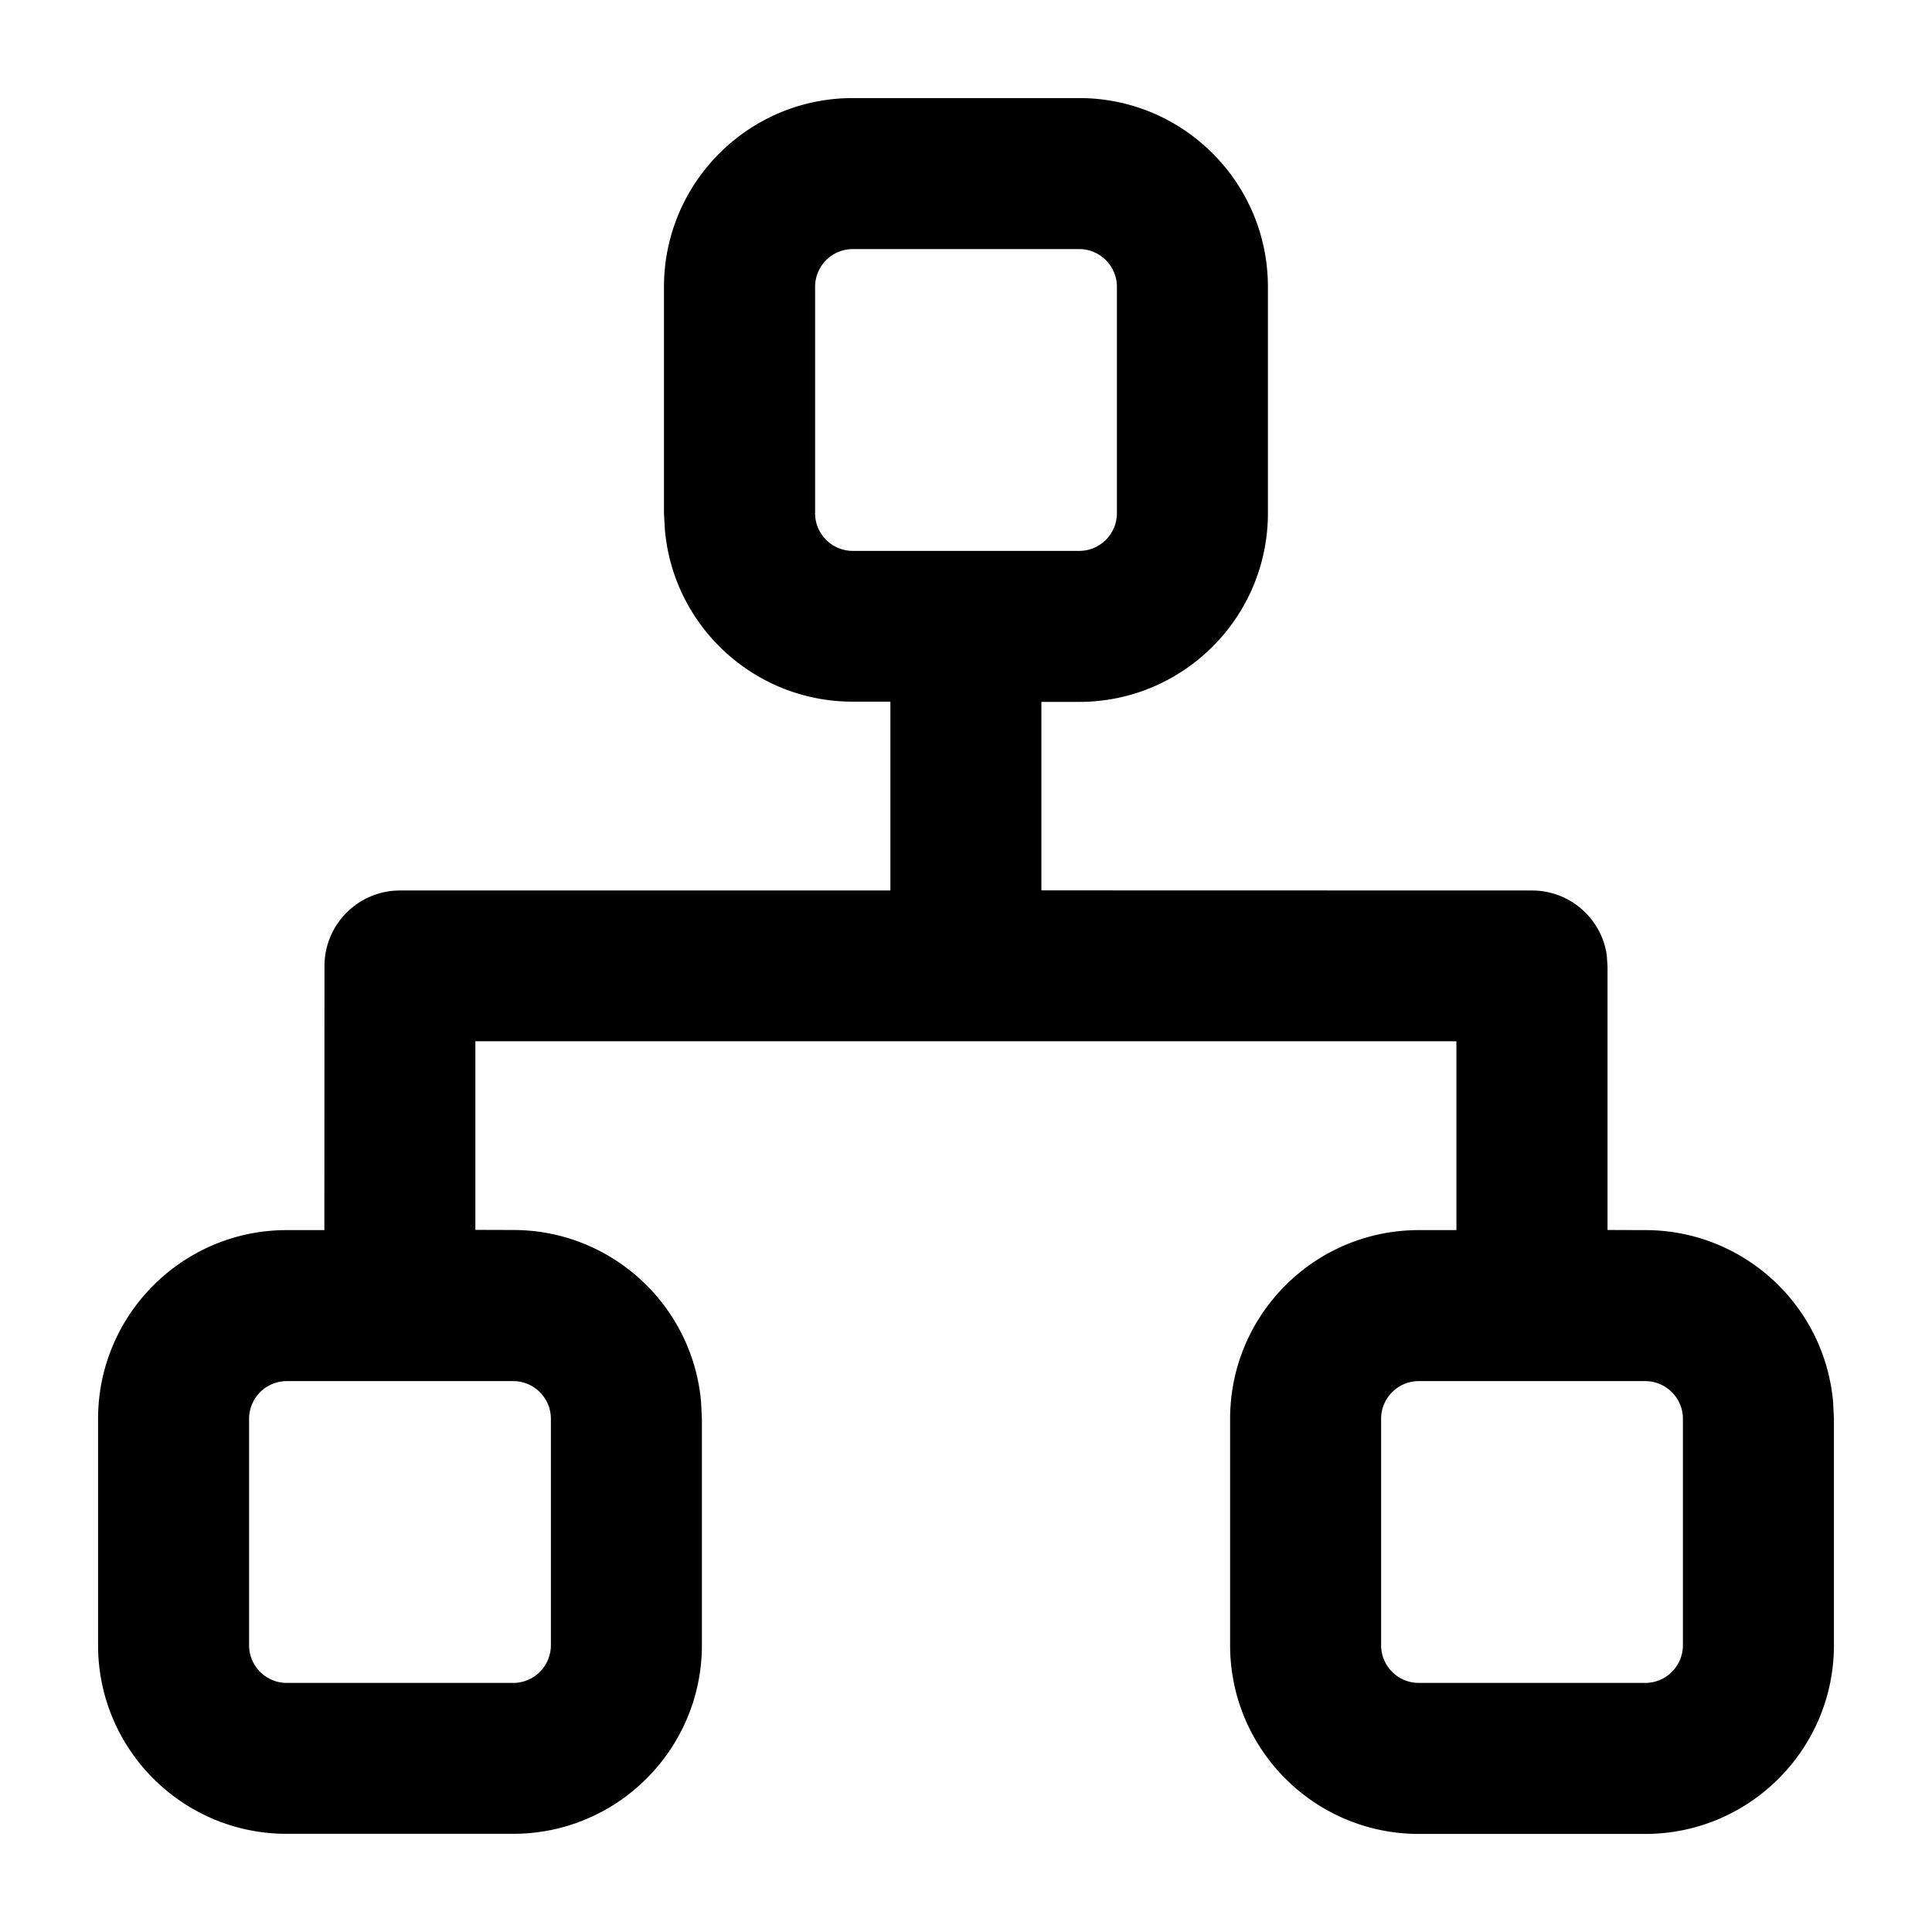 <?xml version="1.0" standalone="no"?><!DOCTYPE svg PUBLIC "-//W3C//DTD SVG 1.1//EN" "http://www.w3.org/Graphics/SVG/1.1/DTD/svg11.dtd"><svg t="1619320371106" class="icon" viewBox="0 0 1024 1024" version="1.1" xmlns="http://www.w3.org/2000/svg" p-id="1762" xmlns:xlink="http://www.w3.org/1999/xlink" width="128" height="128"><defs><style type="text/css"></style></defs><path d="M851.6 506.06l0.42 5.94v139.92l19.98 0.06c52.32 0 95.28 40.2 99.6 91.38l0.42 8.64v120c0 55.2-44.82 100.02-100.02 100.02h-120c-55.2 0-100.02-44.82-100.02-100.02v-120c0-55.2 44.82-100.02 100.02-100.02h19.92V551.9H251.96v99.96l20.04 0.06c52.32 0 95.28 40.2 99.6 91.38l0.42 8.64v120c0 55.2-44.82 100.02-100.02 100.02H152C96.8 972.02 51.98 927.2 51.98 872v-120c0-55.2 44.82-100.02 100.02-100.02h19.92L171.98 512c0-22.08 17.94-40.02 40.02-40.02h259.92V371.9H452c-52.32 0-95.28-40.14-99.6-91.32L351.92 272V152C351.98 96.8 396.8 51.98 452 51.98h120c55.2 0 100.02 44.82 100.02 100.02v120c0 55.2-44.82 100.02-100.02 100.02h-20.04v99.9L812 471.98c20.1 0 36.72 14.82 39.6 34.08zM272 732.02H152a19.98 19.98 0 0 0-19.98 19.98v120c0 11.04 8.94 19.98 19.98 19.98h120c11.04 0 19.98-8.94 19.98-19.98v-120A19.98 19.98 0 0 0 272 732.02z m600 0h-120a19.98 19.98 0 0 0-19.98 19.98v120c0 11.04 8.94 19.98 19.98 19.98h120c11.04 0 19.98-8.94 19.98-19.98v-120a19.98 19.98 0 0 0-19.98-19.98z m-300-600H452A19.98 19.98 0 0 0 432.02 152v120c0 11.04 8.94 19.98 19.98 19.98h120c11.04 0 19.98-8.94 19.98-19.98V152A19.98 19.98 0 0 0 572 132.02z" fill="currentColor" p-id="1763"></path></svg>